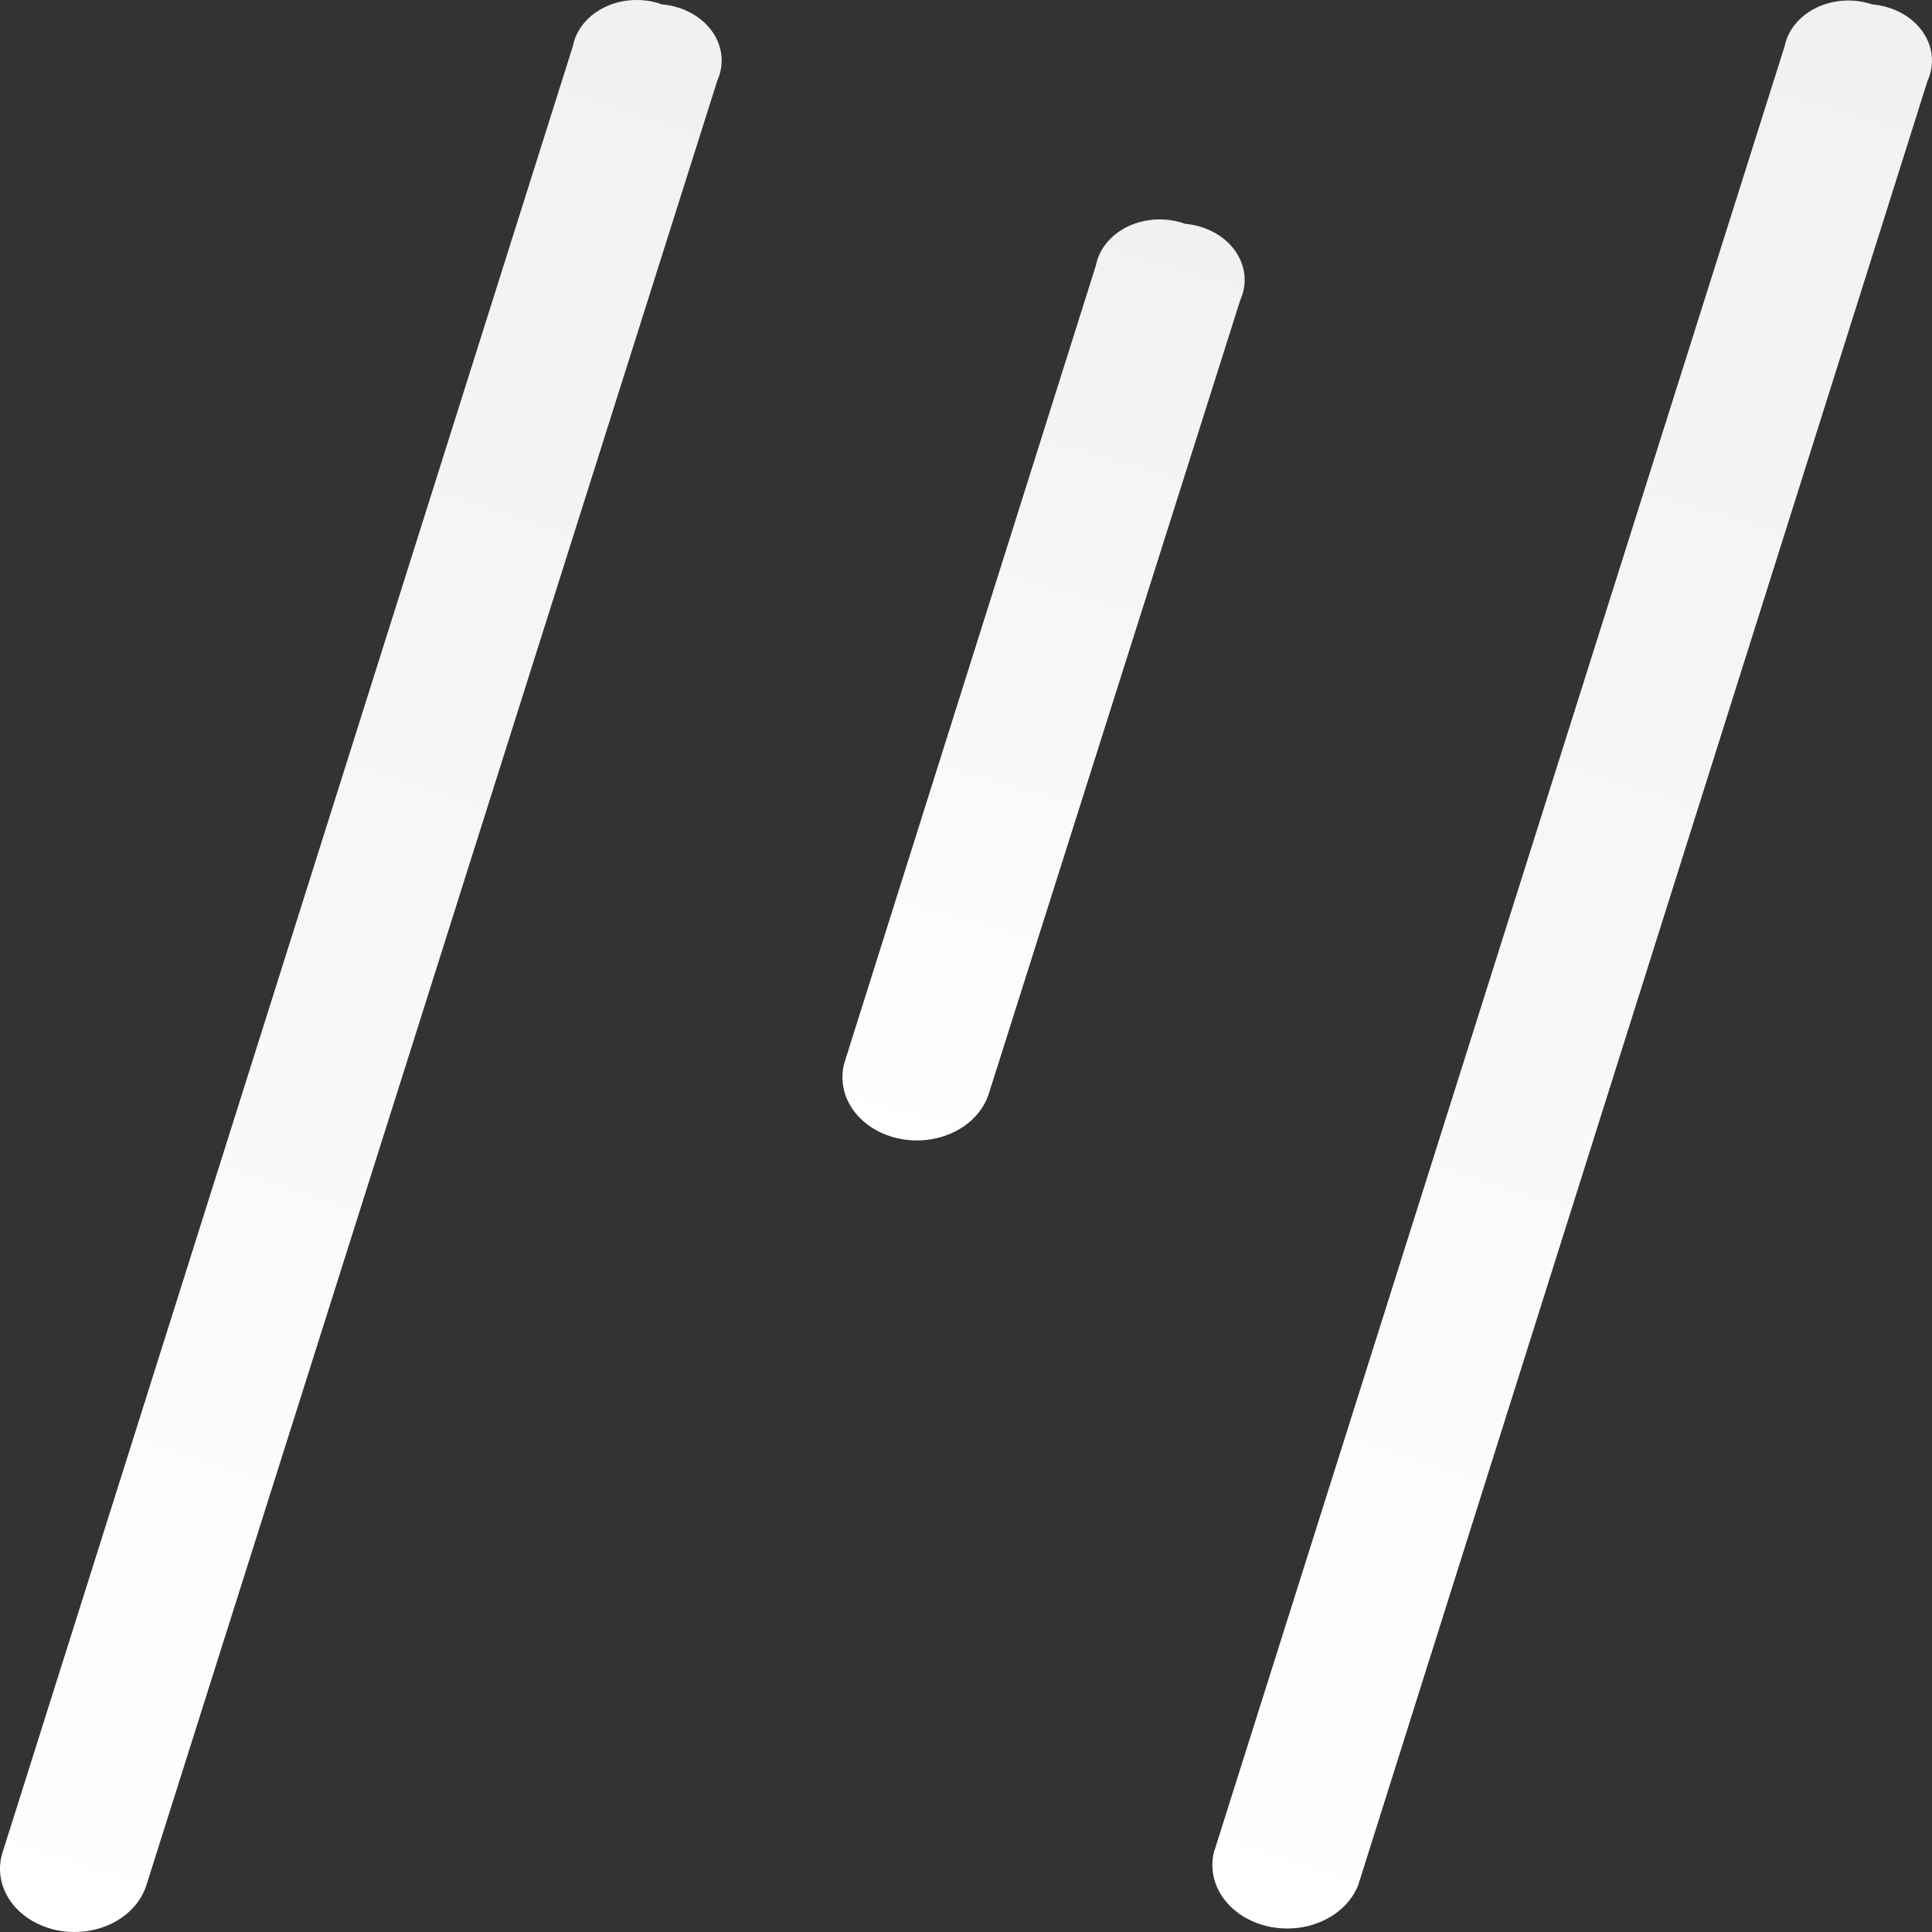 <svg width="400" height="400" viewBox="0 0 400 400" fill="none" xmlns="http://www.w3.org/2000/svg">
    <rect x="0" y="0" width="400" height="400" fill="#333333" stroke="none"/>
    <path d="M118.624 9.496C118.953 7.801 119.732 6.192 120.902 4.789C122.072 3.387 123.603 2.228 125.378 1.401C127.154 0.574 129.128 0.1 131.151 0.014C133.174 -0.071 135.194 0.234 137.058 0.908C139.161 1.092 141.186 1.684 142.977 2.639C144.767 3.594 146.273 4.886 147.38 6.414C148.487 7.942 149.164 9.666 149.358 11.451C149.553 13.237 149.26 15.037 148.503 16.711L30.305 390.319C29.244 393.668 26.658 396.522 23.116 398.253C19.573 399.985 15.365 400.452 11.416 399.552C7.467 398.652 4.102 396.459 2.06 393.455C0.018 390.451 -0.533 386.883 0.528 383.534L118.624 9.496Z" fill="url(#paint0_linear_76_10)"/>
    <path d="M369.51 9.502C369.851 7.839 370.625 6.262 371.775 4.886C372.926 3.509 374.425 2.368 376.162 1.545C377.899 0.722 379.831 0.238 381.817 0.129C383.802 0.02 385.792 0.288 387.64 0.913C389.743 1.097 391.769 1.69 393.559 2.645C395.349 3.6 396.856 4.891 397.962 6.419C399.069 7.947 399.746 9.671 399.94 11.457C400.135 13.242 399.842 15.042 399.085 16.716L281.191 390.325C279.935 393.492 277.302 396.135 273.828 397.715C270.355 399.294 266.303 399.692 262.496 398.828C258.688 397.963 255.413 395.901 253.335 393.061C251.258 390.221 250.535 386.816 251.313 383.54L369.51 9.502Z" fill="url(#paint1_linear_76_10)"/>
    <path d="M226.902 54.92C227.231 53.225 228.01 51.615 229.18 50.213C230.35 48.811 231.881 47.652 233.656 46.825C235.432 45.998 237.406 45.523 239.429 45.438C241.452 45.352 243.472 45.658 245.336 46.331C247.439 46.516 249.465 47.108 251.255 48.063C253.045 49.018 254.552 50.309 255.658 51.838C256.765 53.366 257.442 55.089 257.637 56.875C257.831 58.661 257.538 60.46 256.781 62.135L204.721 226.436C203.66 229.785 201.074 232.639 197.532 234.37C193.989 236.102 189.781 236.569 185.832 235.669C181.883 234.77 178.518 232.577 176.476 229.573C174.434 226.569 173.883 223 174.944 219.651L226.902 54.92Z" fill="url(#paint2_linear_76_10)"/>
    <defs>
        <linearGradient id="paint0_linear_76_10" x1="10.5" y1="400" x2="138" y2="10" gradientUnits="userSpaceOnUse">
            <stop stop-color="white"/>
            <stop offset="1" stop-color="#F1F1F1"/>
        </linearGradient>
        <linearGradient id="paint1_linear_76_10" x1="261.478" y1="399.275" x2="388.793" y2="10.143" gradientUnits="userSpaceOnUse">
            <stop stop-color="white"/>
            <stop offset="1" stop-color="#F1F1F1"/>
        </linearGradient>
        <linearGradient id="paint2_linear_76_10" x1="180.268" y1="236.117" x2="233.642" y2="45.245" gradientUnits="userSpaceOnUse">
            <stop stop-color="white"/>
            <stop offset="1" stop-color="#F1F1F1"/>
        </linearGradient>
    </defs>
</svg>
